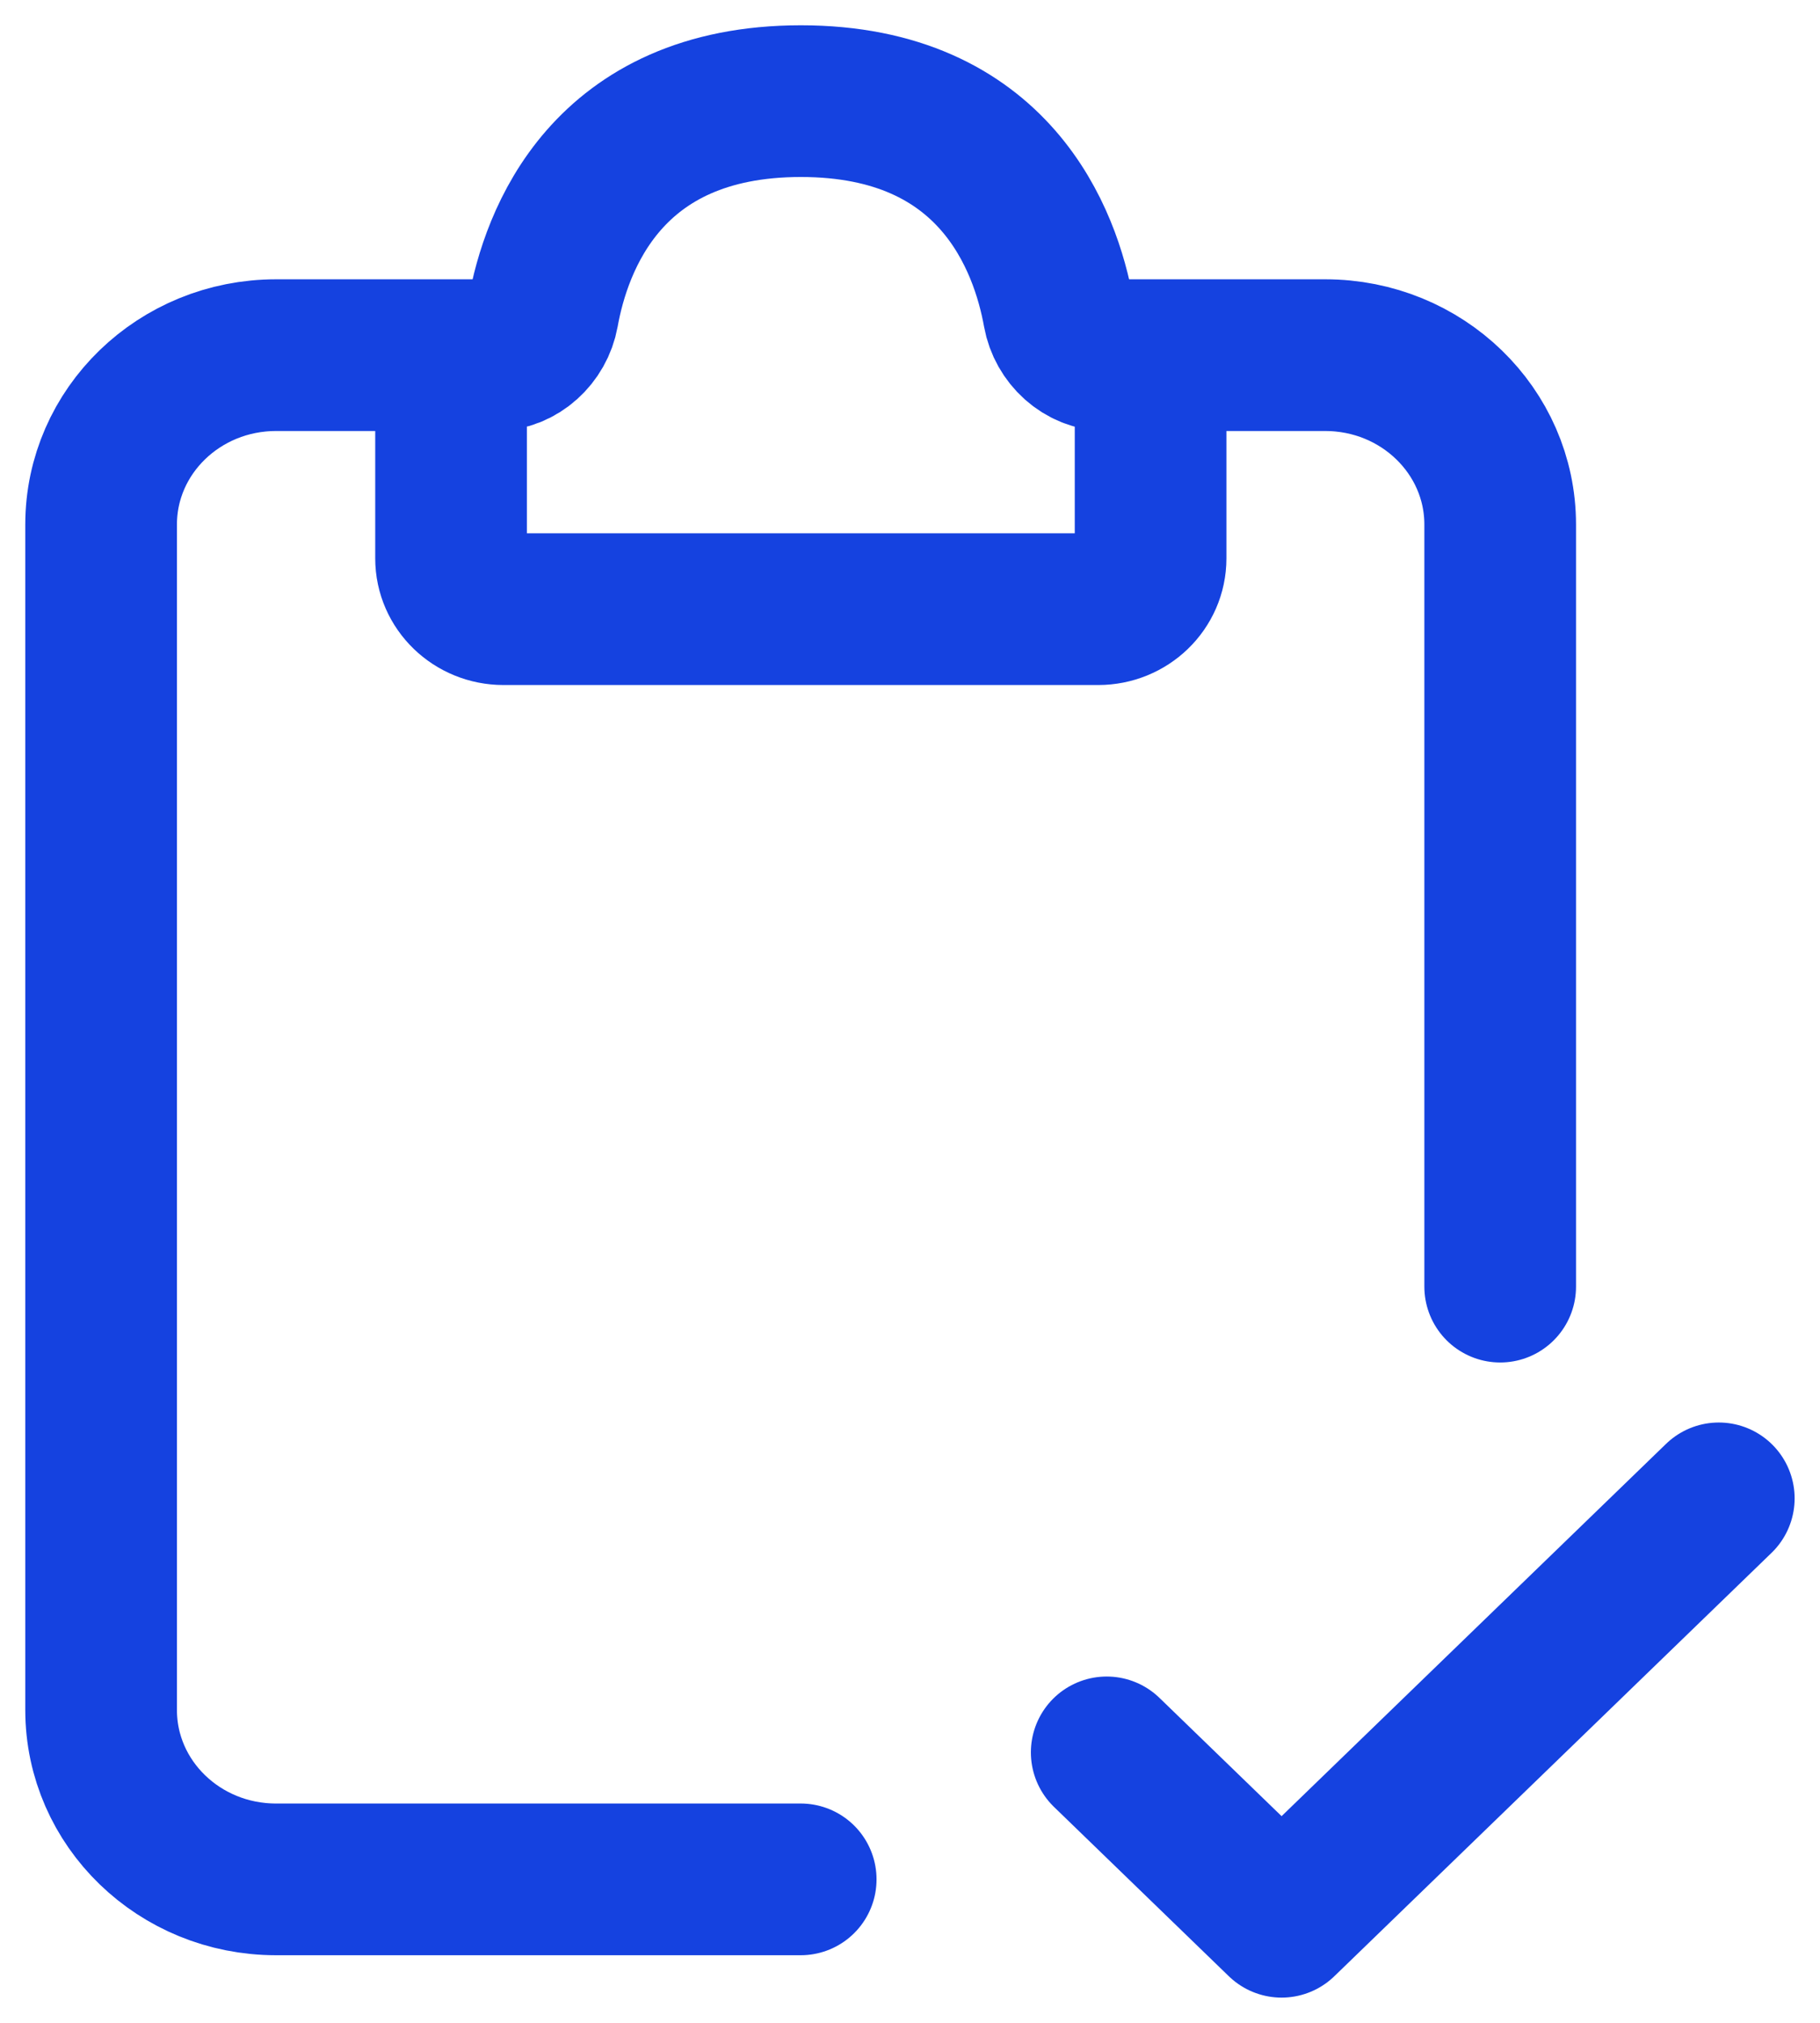 <svg width="36" height="40" viewBox="0 0 36 40" fill="none" xmlns="http://www.w3.org/2000/svg">
<path d="M9.784 7.023H5.459C3.549 7.023 2 8.523 2 10.372V33.814C2 35.664 3.549 37.163 5.459 37.163H15.838" stroke="#1542E0" stroke-width="3" stroke-linecap="round"/>
<path d="M21.891 7.023H26.215C28.125 7.023 29.674 8.523 29.674 10.372V25.442" stroke="#1542E0" stroke-width="3" stroke-linecap="round"/>
<path d="M8.922 11.042V7.86C8.922 7.398 9.309 7.023 9.787 7.023C10.264 7.023 10.659 6.648 10.741 6.193C10.997 4.766 11.99 2 15.841 2C19.691 2 20.684 4.766 20.941 6.193C21.023 6.648 21.417 7.023 21.895 7.023C22.372 7.023 22.759 7.398 22.759 7.86V11.042C22.759 11.597 22.295 12.046 21.722 12.046H9.96C9.387 12.046 8.922 11.597 8.922 11.042Z" stroke="#1542E0" stroke-width="3" stroke-linecap="round"/>
<path d="M21.891 34.652L25.35 38.001L33.998 29.629" stroke="#1542E0" stroke-width="3" stroke-linecap="round" stroke-linejoin="round"/>
</svg>
